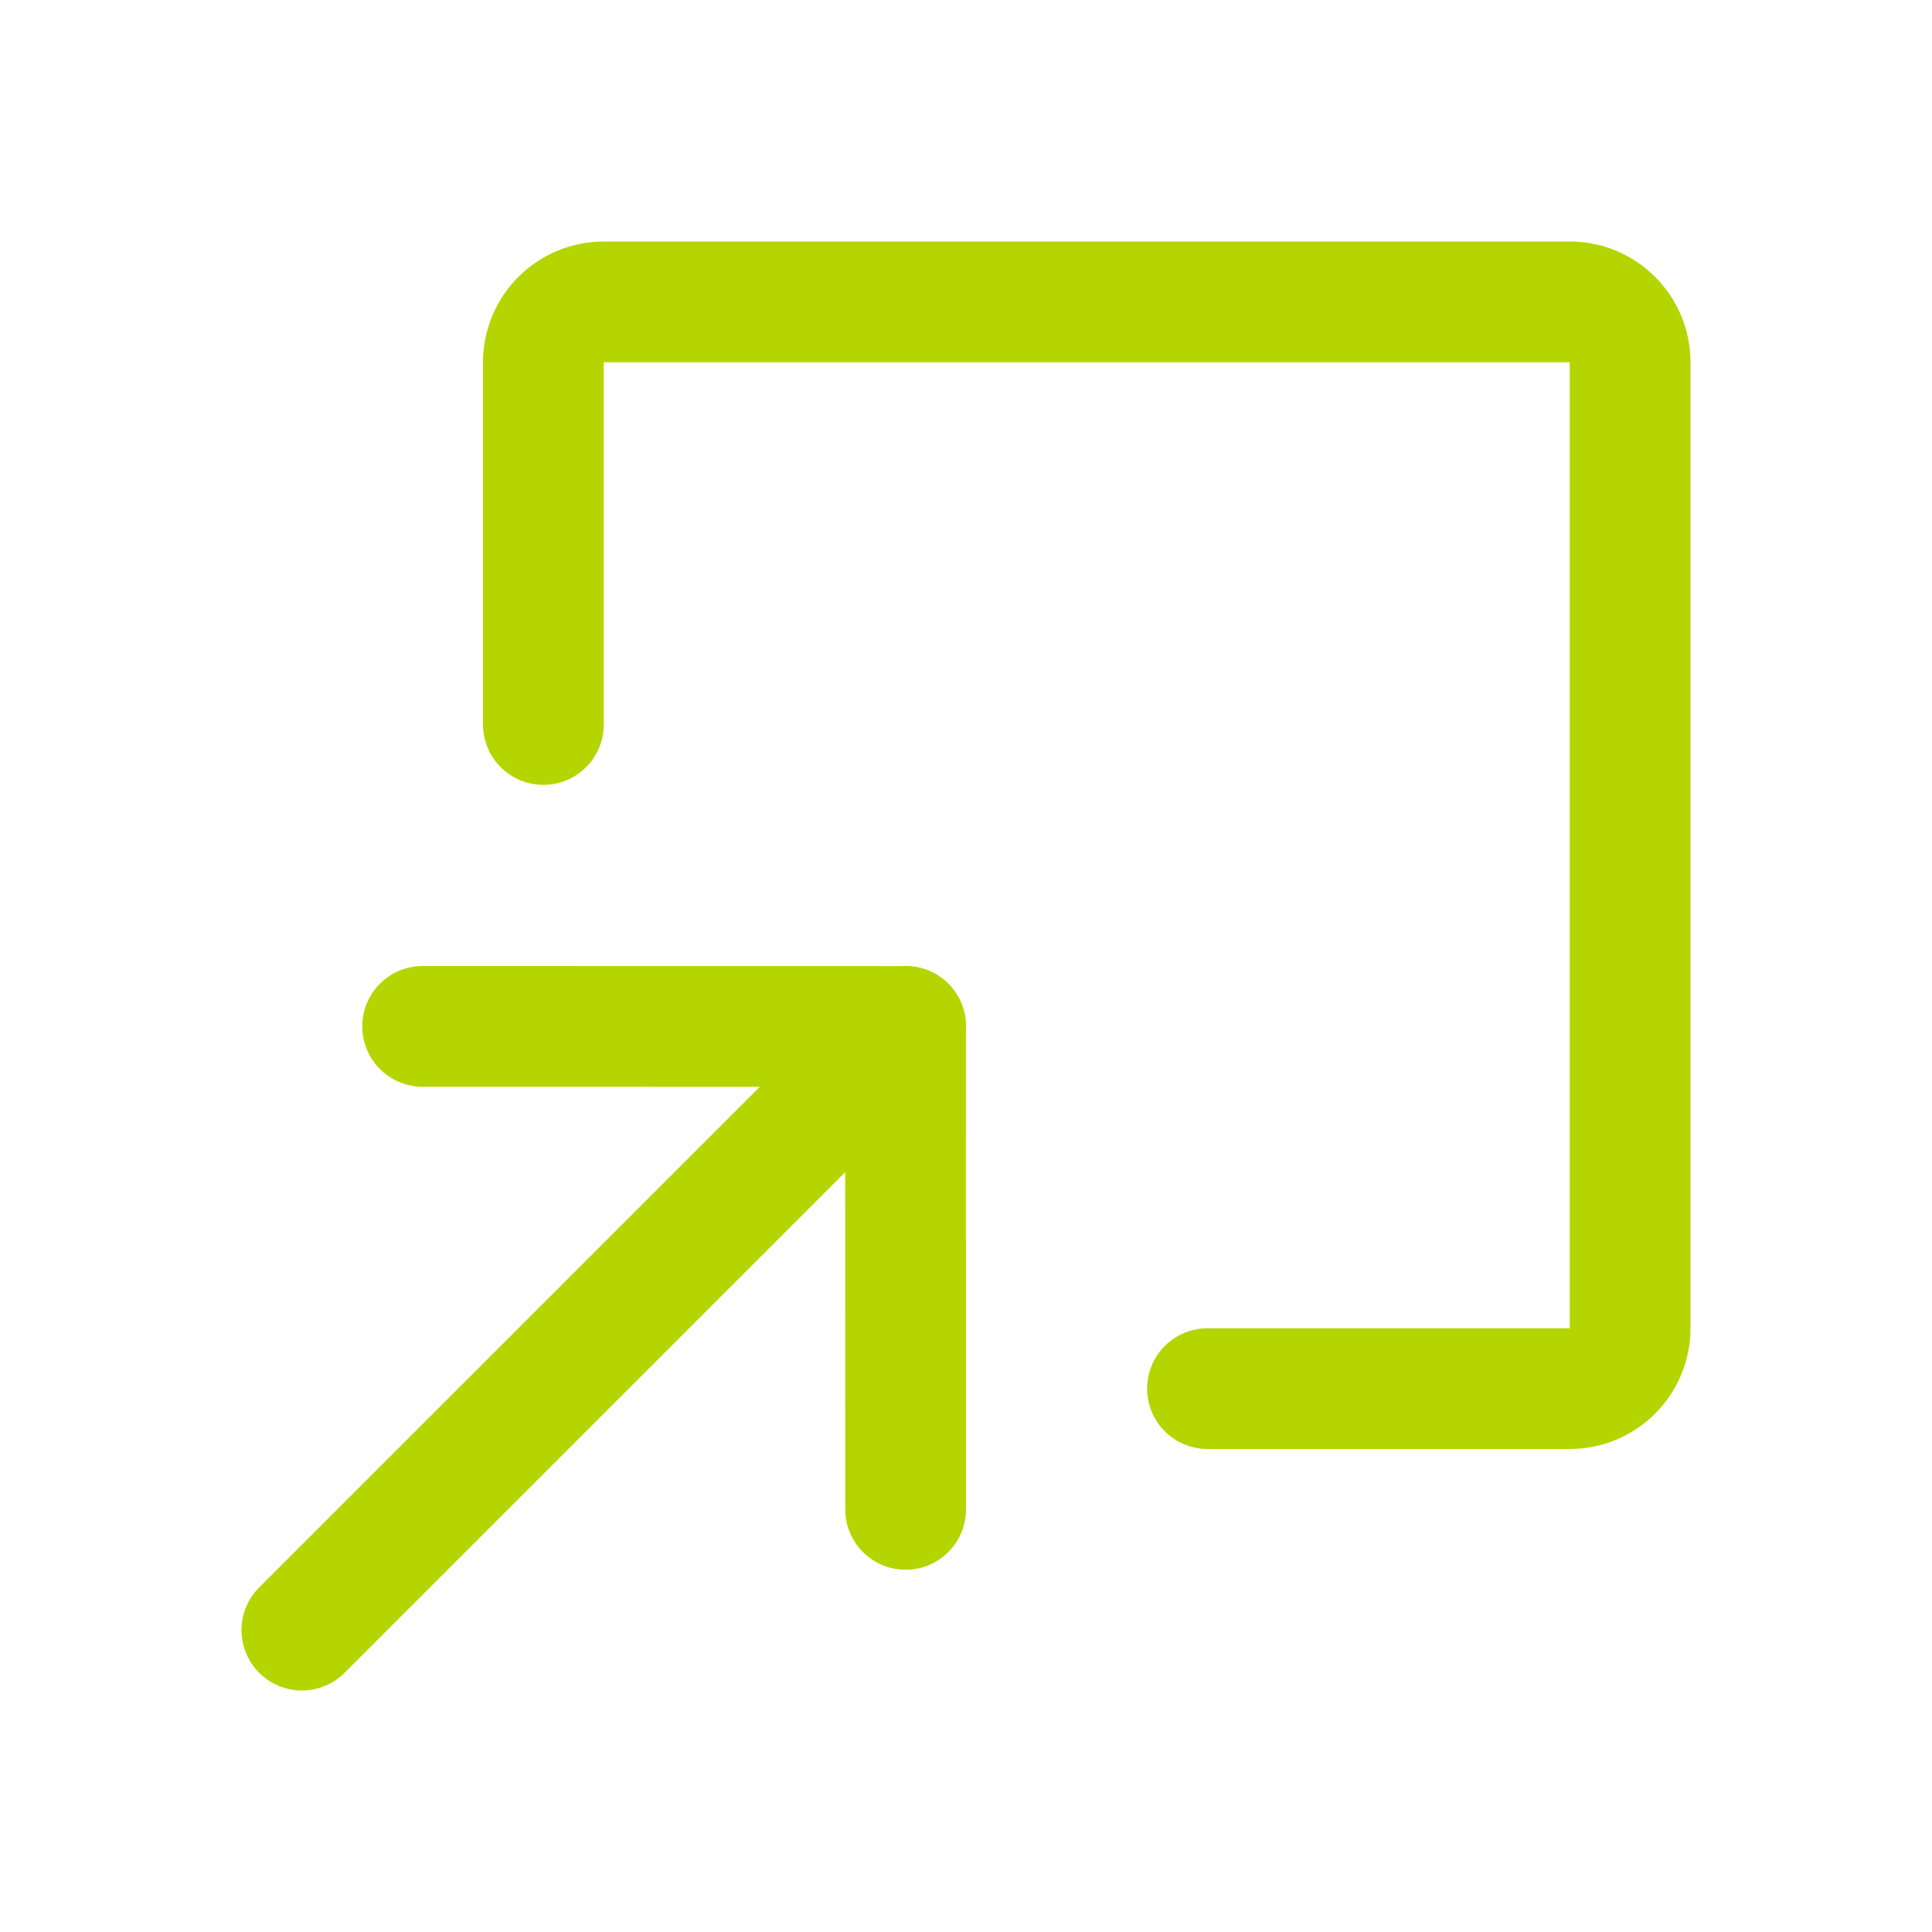 <svg width="24" height="24" viewBox="0 0 24 24" fill="none" xmlns="http://www.w3.org/2000/svg">
<g clip-path="url(#clip0_95_2397)">
<path d="M11.25 18.75L11.249 12.751L5.25 12.75" stroke="#B5D500" stroke-width="1.5" stroke-linecap="round" stroke-linejoin="round"/>
<path d="M3.75 20.25L11.25 12.75" stroke="#B5D500" stroke-width="1.5" stroke-linecap="round" stroke-linejoin="round"/>
<path d="M15 17.25H19.5C19.699 17.25 19.89 17.171 20.03 17.03C20.171 16.89 20.25 16.699 20.25 16.5V4.5C20.25 4.301 20.171 4.11 20.03 3.97C19.89 3.829 19.699 3.75 19.5 3.75H7.5C7.301 3.75 7.11 3.829 6.97 3.97C6.829 4.11 6.75 4.301 6.75 4.5V9" stroke="#B5D500" stroke-width="1.5" stroke-linecap="round" stroke-linejoin="round"/>
</g>
<defs>
<clipPath id="clip0_95_2397">
<rect width="24" height="24" fill="white"/>
</clipPath>
</defs>
</svg>
